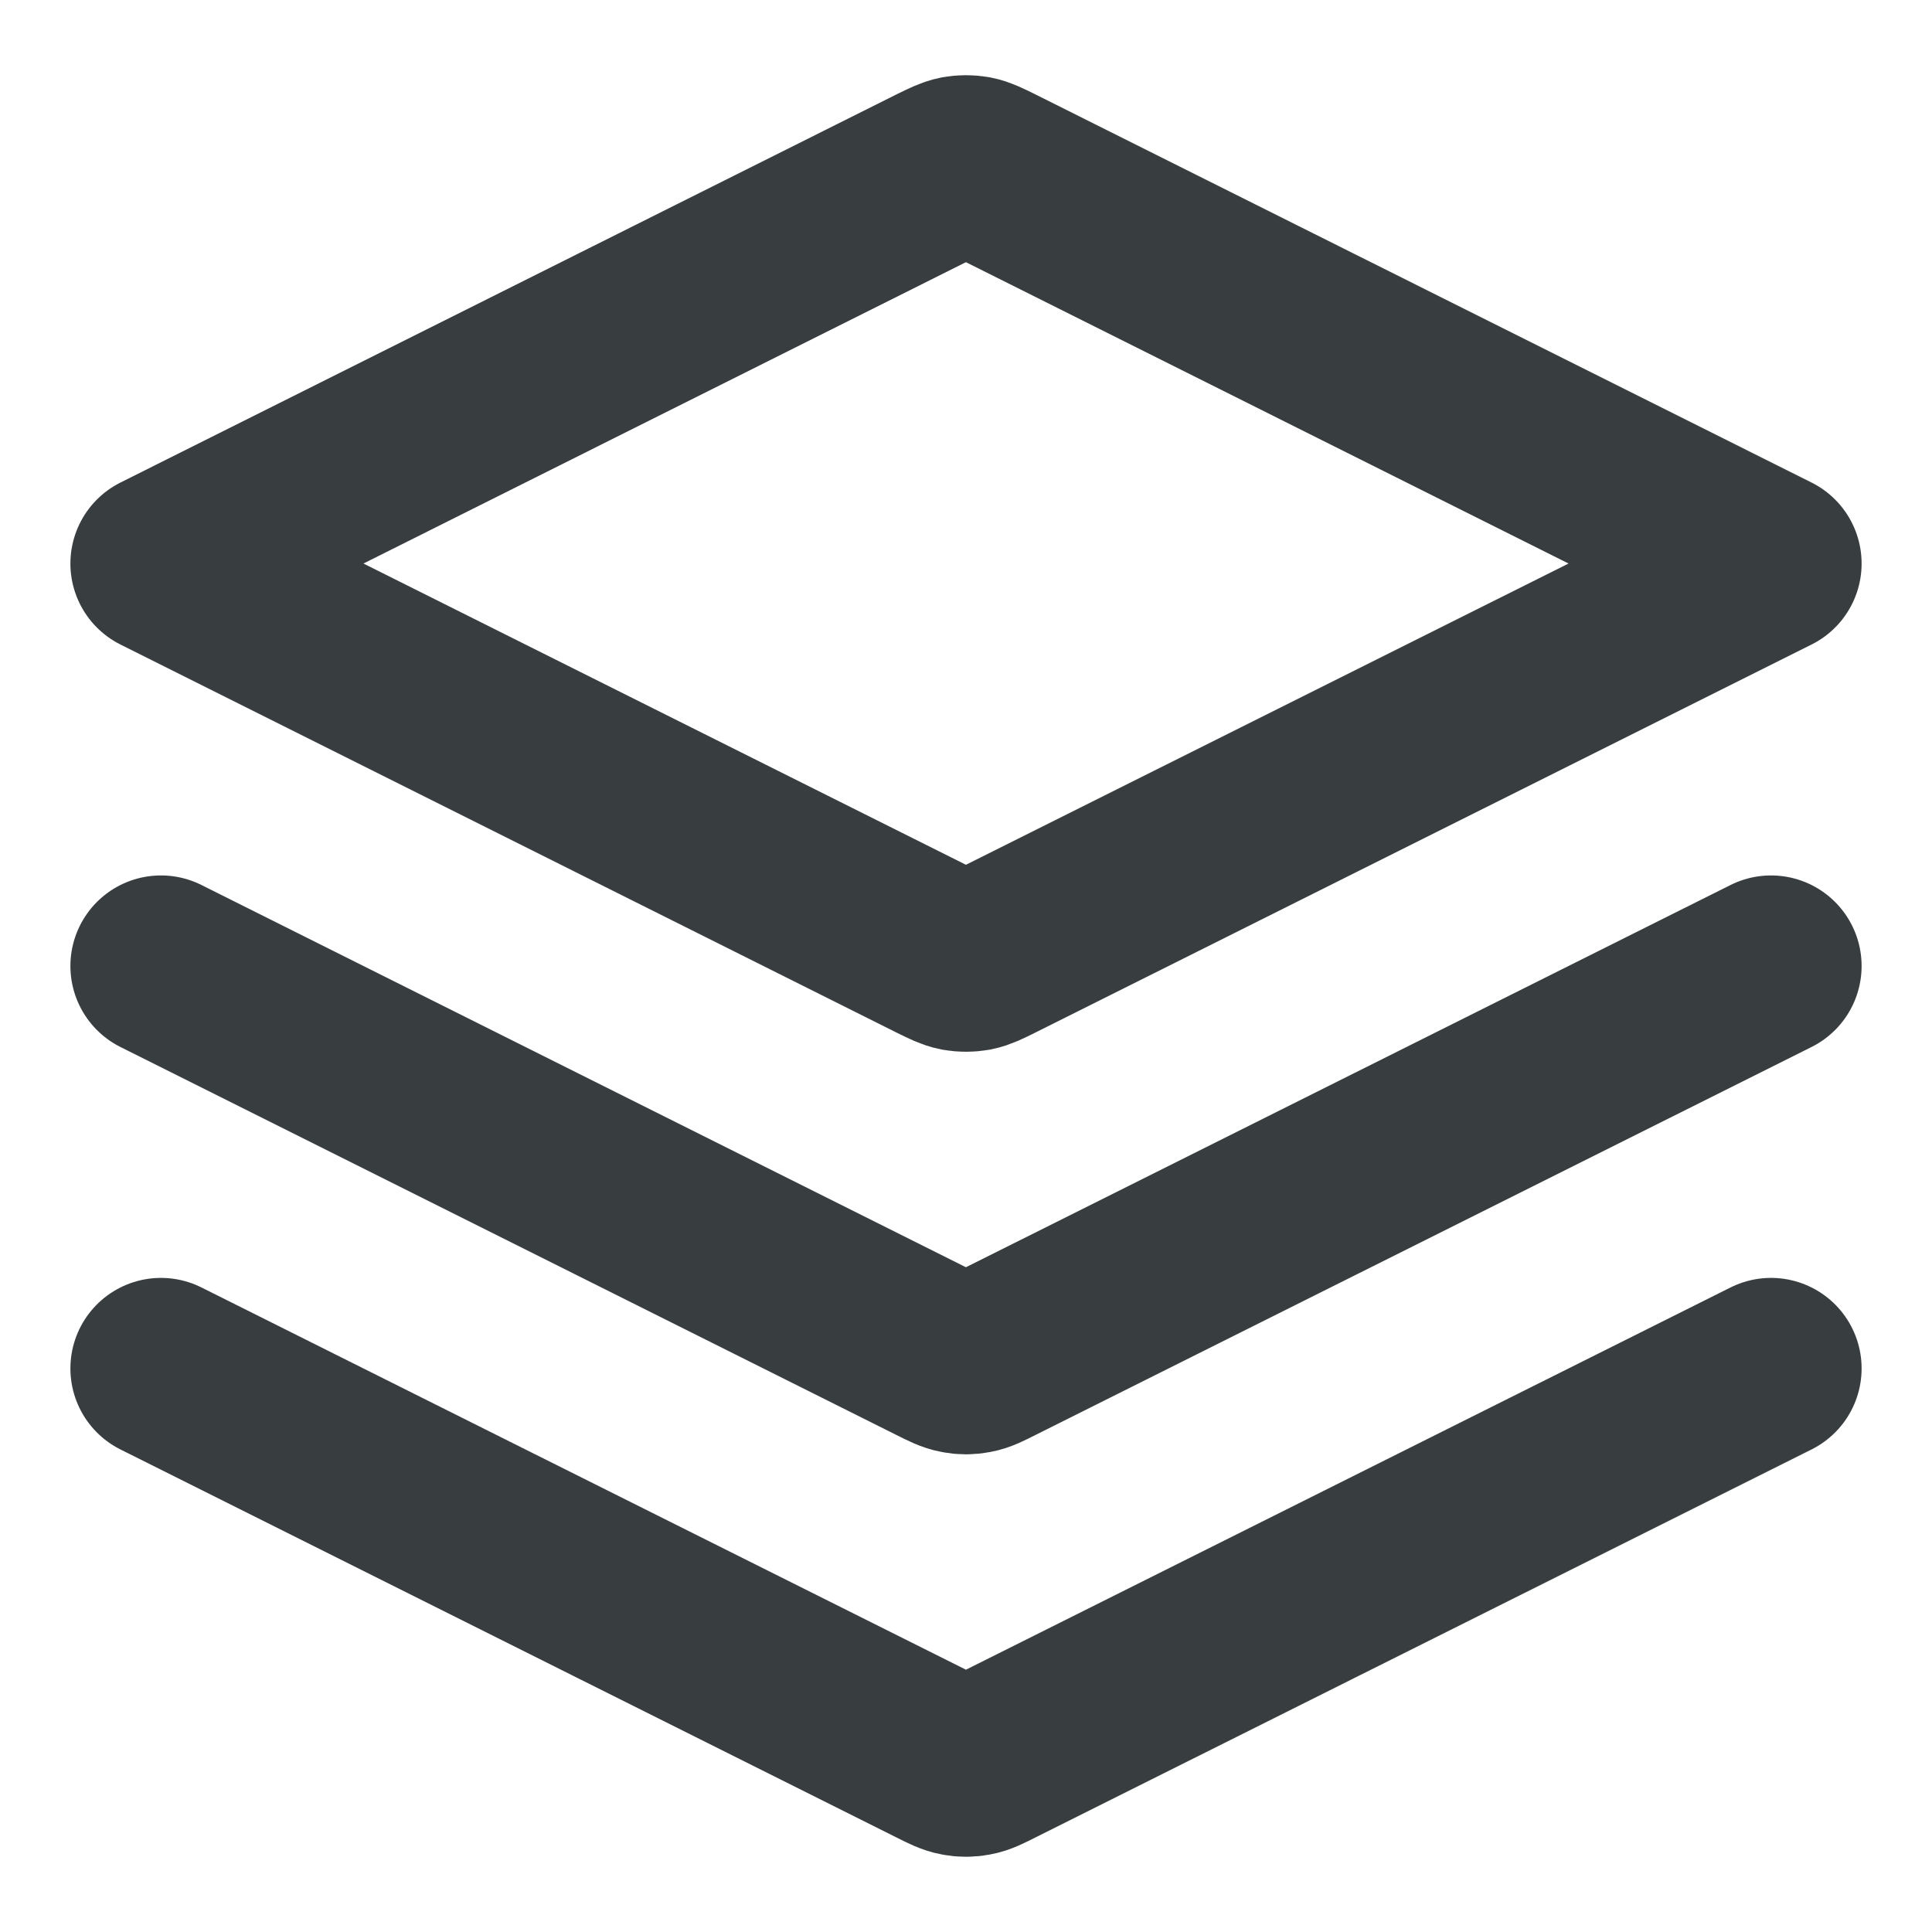 <svg width="16" height="16" viewBox="0 0 16 16" fill="none" xmlns="http://www.w3.org/2000/svg">
<path d="M1.333 8L7.761 11.214C7.849 11.258 7.893 11.28 7.939 11.288C7.979 11.296 8.021 11.296 8.061 11.288C8.107 11.28 8.151 11.258 8.238 11.214L14.667 8M1.333 11.333L7.761 14.547C7.849 14.591 7.893 14.613 7.939 14.621C7.979 14.629 8.021 14.629 8.061 14.621C8.107 14.613 8.151 14.591 8.238 14.547L14.667 11.333M1.333 4.667L7.761 1.452C7.849 1.409 7.893 1.387 7.939 1.378C7.979 1.371 8.021 1.371 8.061 1.378C8.107 1.387 8.151 1.409 8.238 1.452L14.667 4.667L8.238 7.881C8.151 7.924 8.107 7.946 8.061 7.955C8.021 7.962 7.979 7.962 7.939 7.955C7.893 7.946 7.849 7.924 7.761 7.881L1.333 4.667Z" stroke="#383E40" stroke-width="1.5" stroke-linecap="round" stroke-linejoin="round"/>
</svg>
